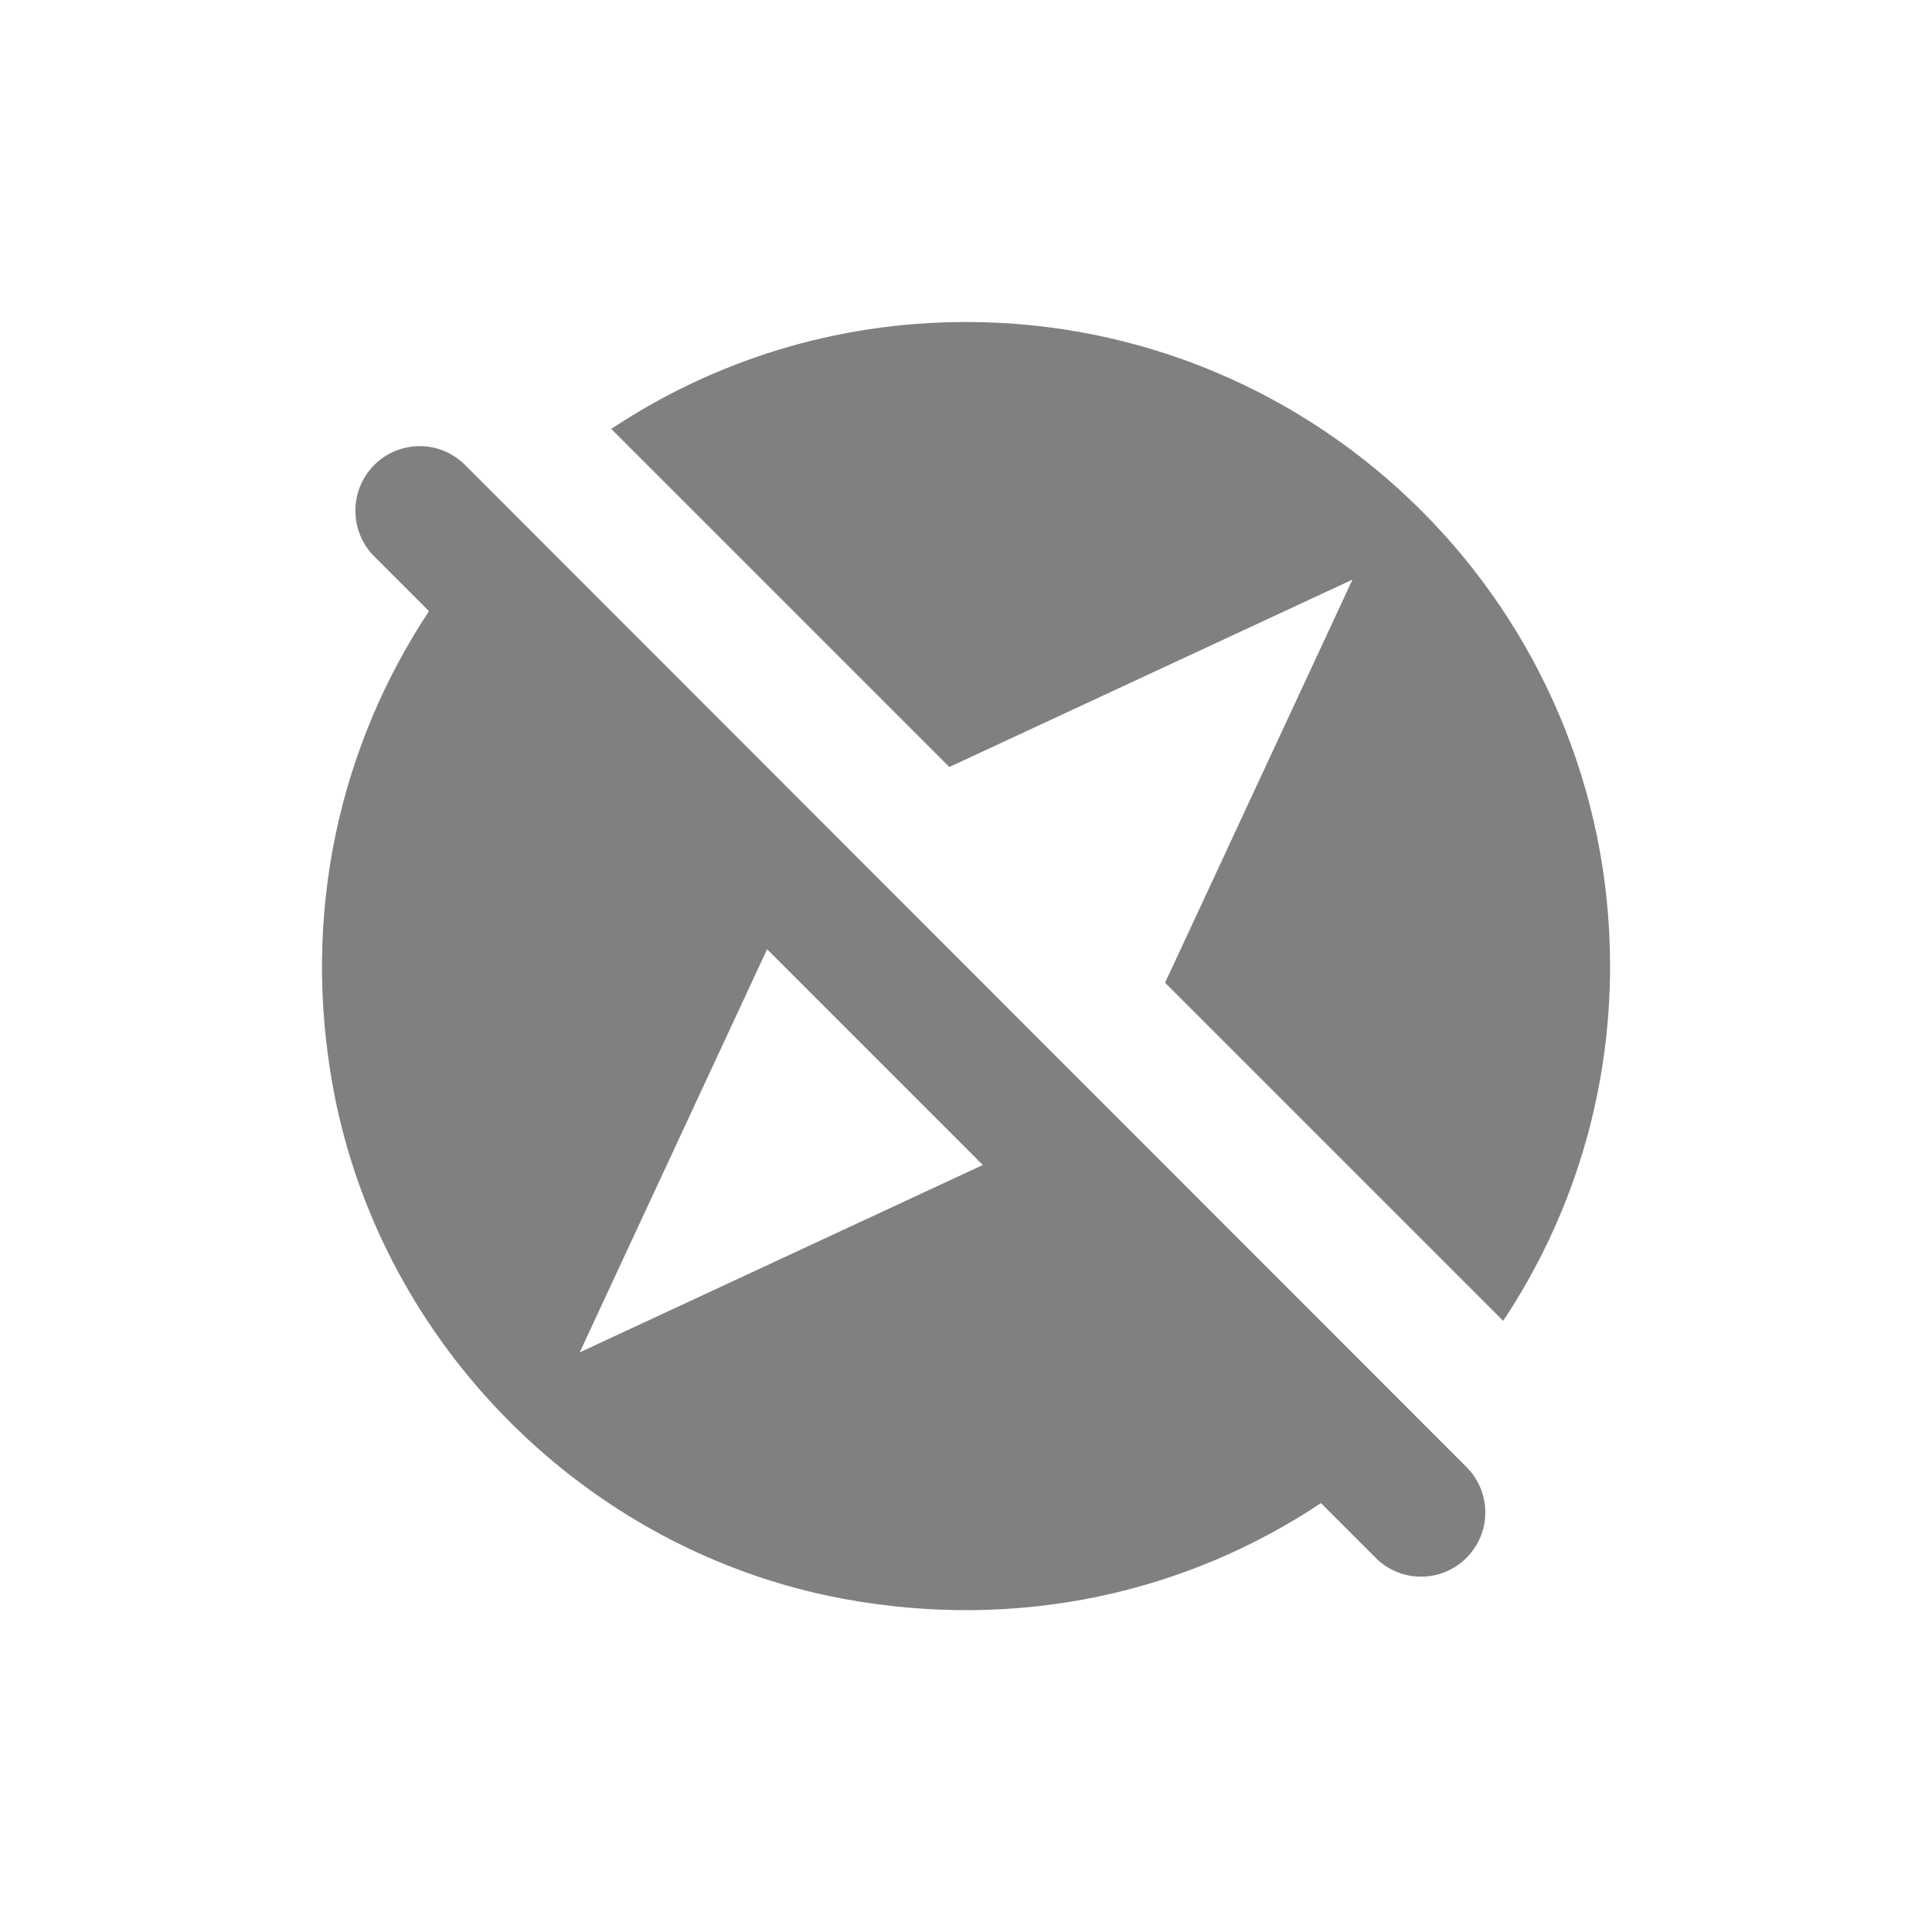 <svg width="24" height="24" viewBox="0 0 24 24" fill="none" xmlns="http://www.w3.org/2000/svg">
<path fill-rule="evenodd" clip-rule="evenodd" d="M16.801 7.2L14.473 12.208L18.673 16.408C19.513 15.144 20.001 13.632 20.001 12C20.001 7.584 16.417 4 12.001 4C10.369 4 8.857 4.488 7.593 5.328L11.793 9.528L16.801 7.2ZM4.649 6.912L5.329 7.592C4.233 9.248 3.729 11.336 4.145 13.552C4.745 16.712 7.281 19.256 10.449 19.856C12.665 20.272 14.753 19.776 16.409 18.672L17.089 19.352C17.401 19.664 17.905 19.664 18.217 19.352C18.529 19.04 18.529 18.536 18.217 18.224L5.777 5.776C5.628 5.626 5.425 5.542 5.213 5.542C5.002 5.542 4.799 5.626 4.649 5.776C4.337 6.088 4.337 6.6 4.649 6.912ZM9.529 11.792L12.209 14.472L7.201 16.8L9.529 11.792Z" fill="#808080"/>
</svg>
